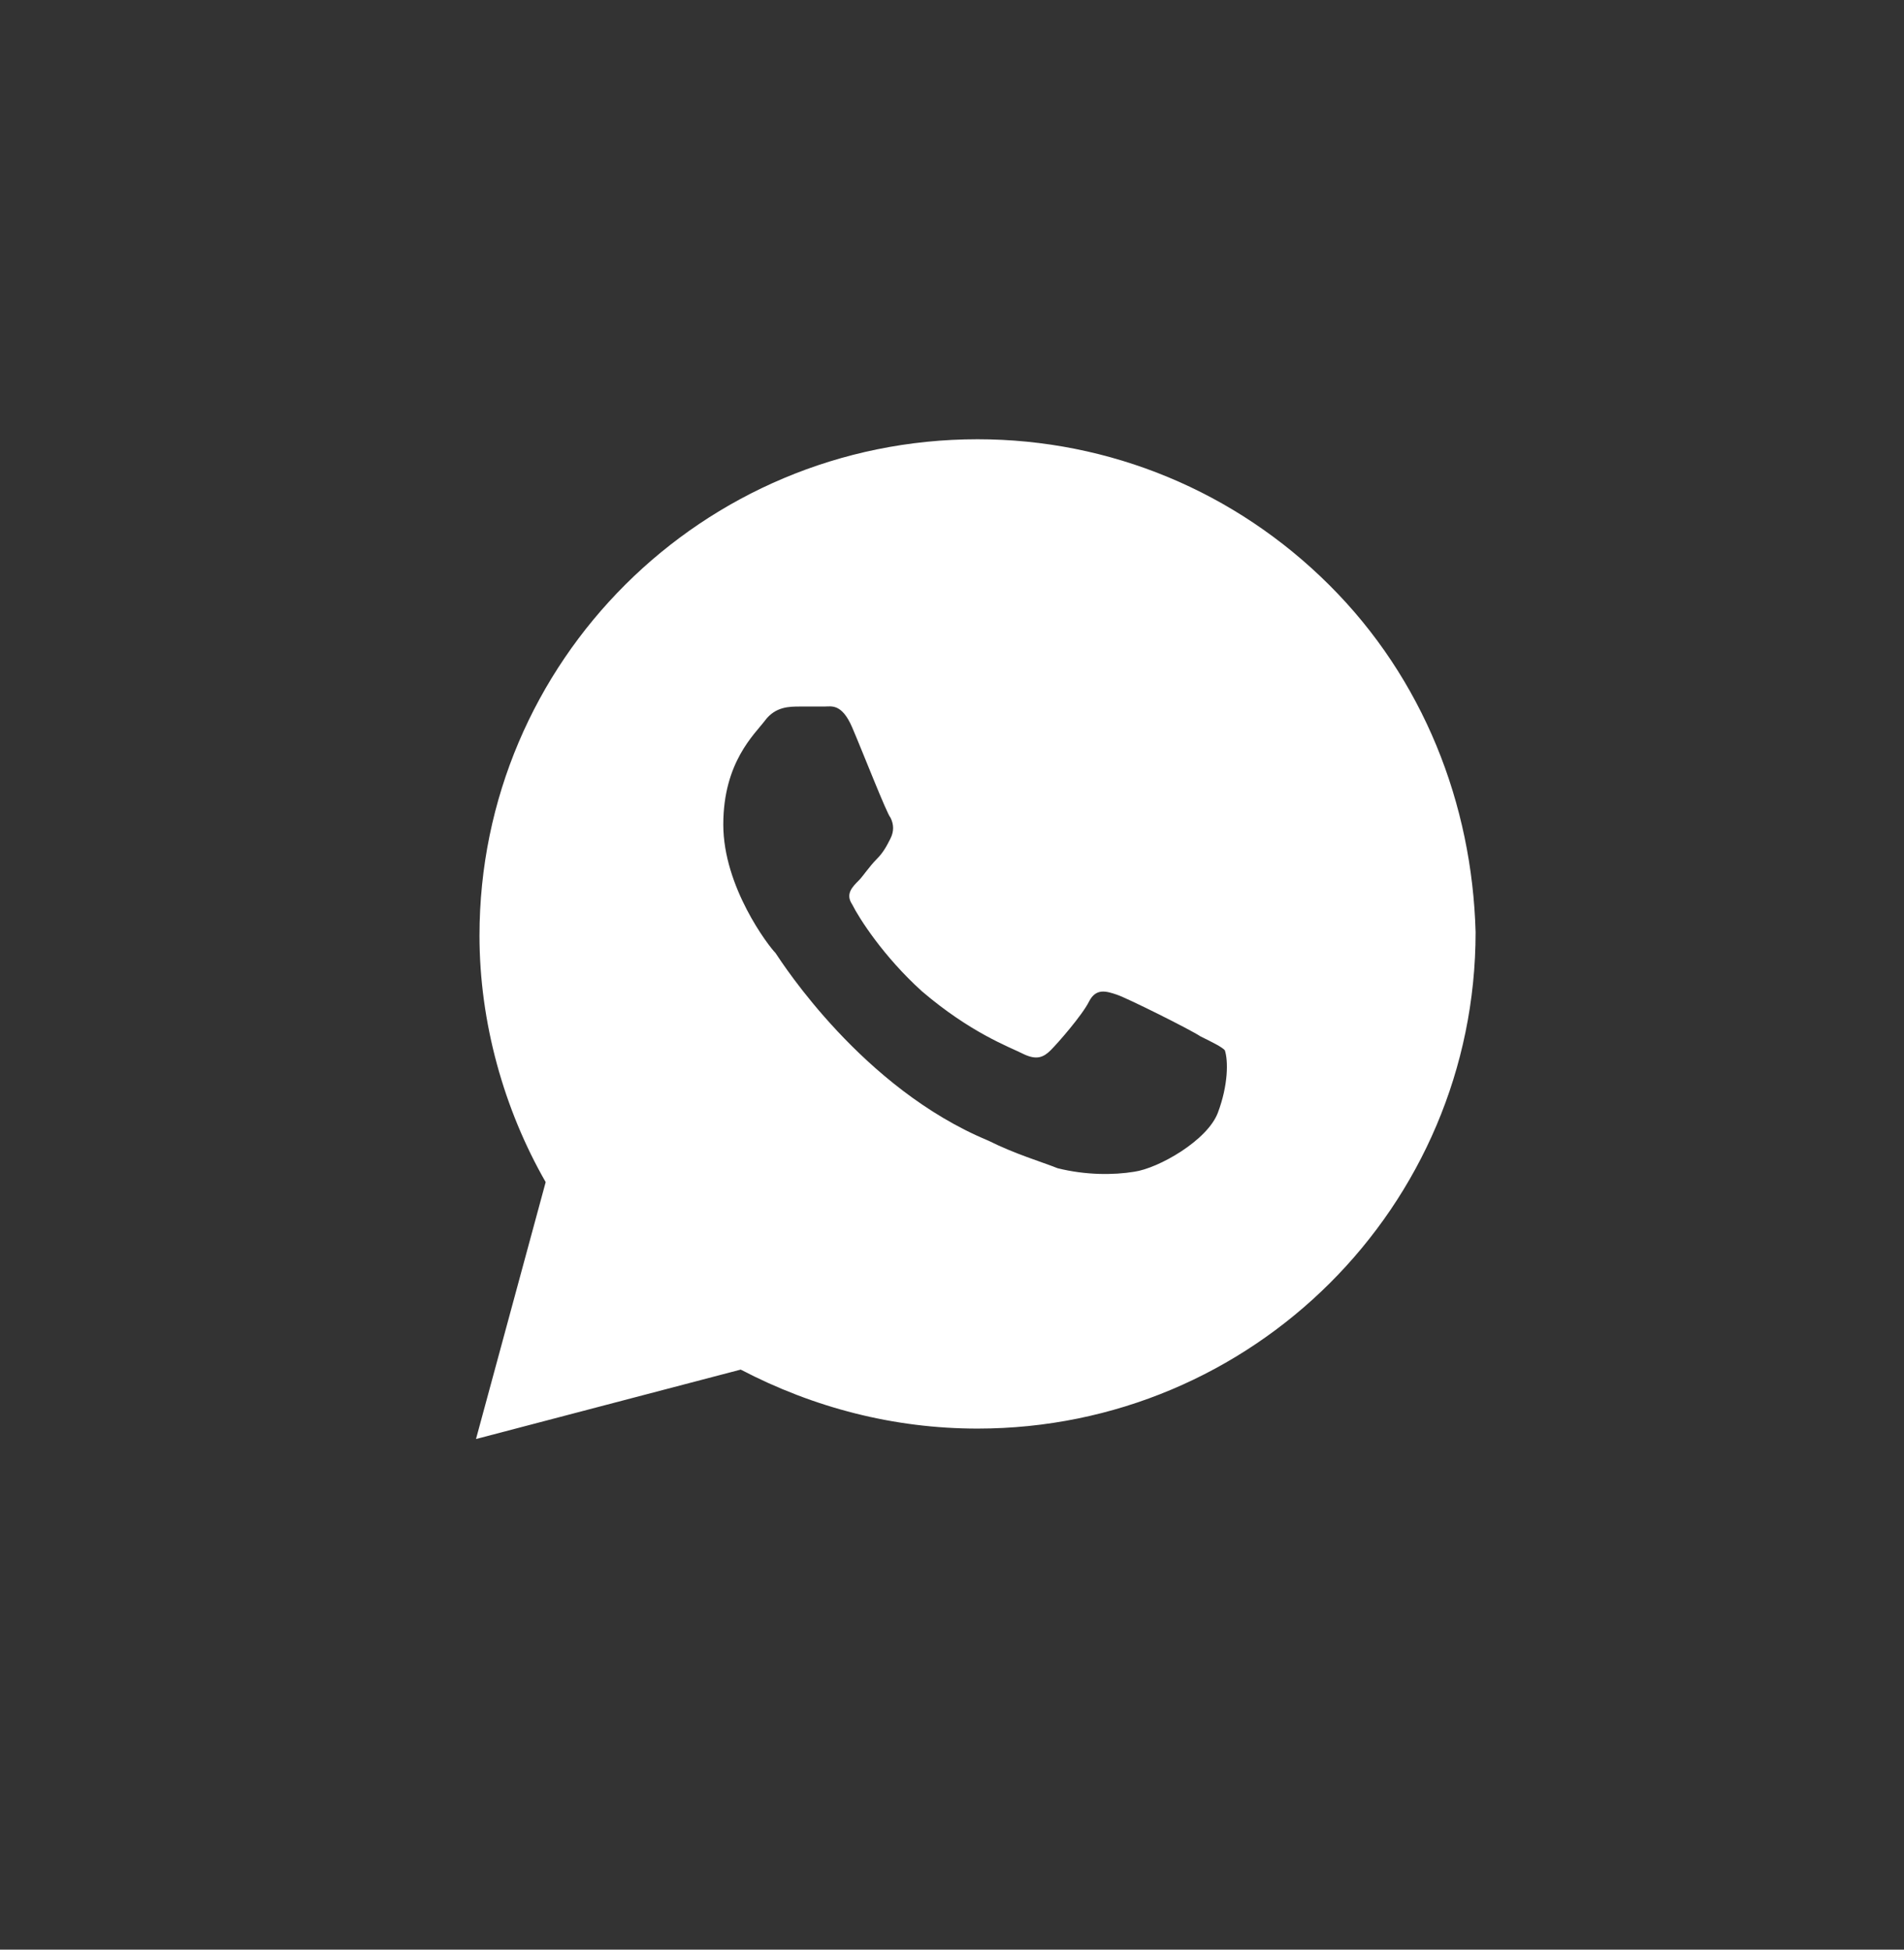 <svg width="42" height="43" viewBox="0 0 42 43" fill="none" xmlns="http://www.w3.org/2000/svg">
<rect x="0" y="0" width="42" height="43" fill="#333333" stroke="none"/>
<path d="M29.323 12.904C27.249 10.836 24.483 9.688 21.563 9.688C15.494 9.688 10.577 14.588 10.577 20.636C10.577 22.55 11.115 24.465 12.037 26.072L10.5 31.738L16.339 30.207C17.952 31.049 19.72 31.508 21.563 31.508C27.633 31.508 32.55 26.608 32.55 20.56C32.473 17.727 31.398 14.971 29.323 12.904ZM26.865 24.541C26.634 25.154 25.558 25.766 25.021 25.843C24.56 25.919 23.945 25.919 23.331 25.766C22.946 25.613 22.409 25.46 21.794 25.154C19.028 24.005 17.261 21.249 17.107 21.019C16.954 20.866 15.955 19.564 15.955 18.186C15.955 16.808 16.646 16.196 16.877 15.889C17.107 15.583 17.415 15.583 17.645 15.583C17.799 15.583 18.029 15.583 18.183 15.583C18.337 15.583 18.567 15.507 18.798 16.043C19.028 16.579 19.566 17.957 19.643 18.033C19.72 18.186 19.72 18.34 19.643 18.493C19.566 18.646 19.489 18.799 19.335 18.952C19.182 19.105 19.028 19.335 18.951 19.411C18.798 19.564 18.644 19.718 18.798 19.947C18.951 20.254 19.489 21.096 20.334 21.861C21.41 22.78 22.255 23.086 22.562 23.24C22.869 23.393 23.023 23.316 23.177 23.163C23.331 23.01 23.868 22.397 24.022 22.091C24.176 21.785 24.406 21.861 24.637 21.938C24.867 22.015 26.25 22.704 26.48 22.857C26.788 23.01 26.942 23.086 27.018 23.163C27.095 23.393 27.095 23.929 26.865 24.541Z" fill="white"/>
</svg>
